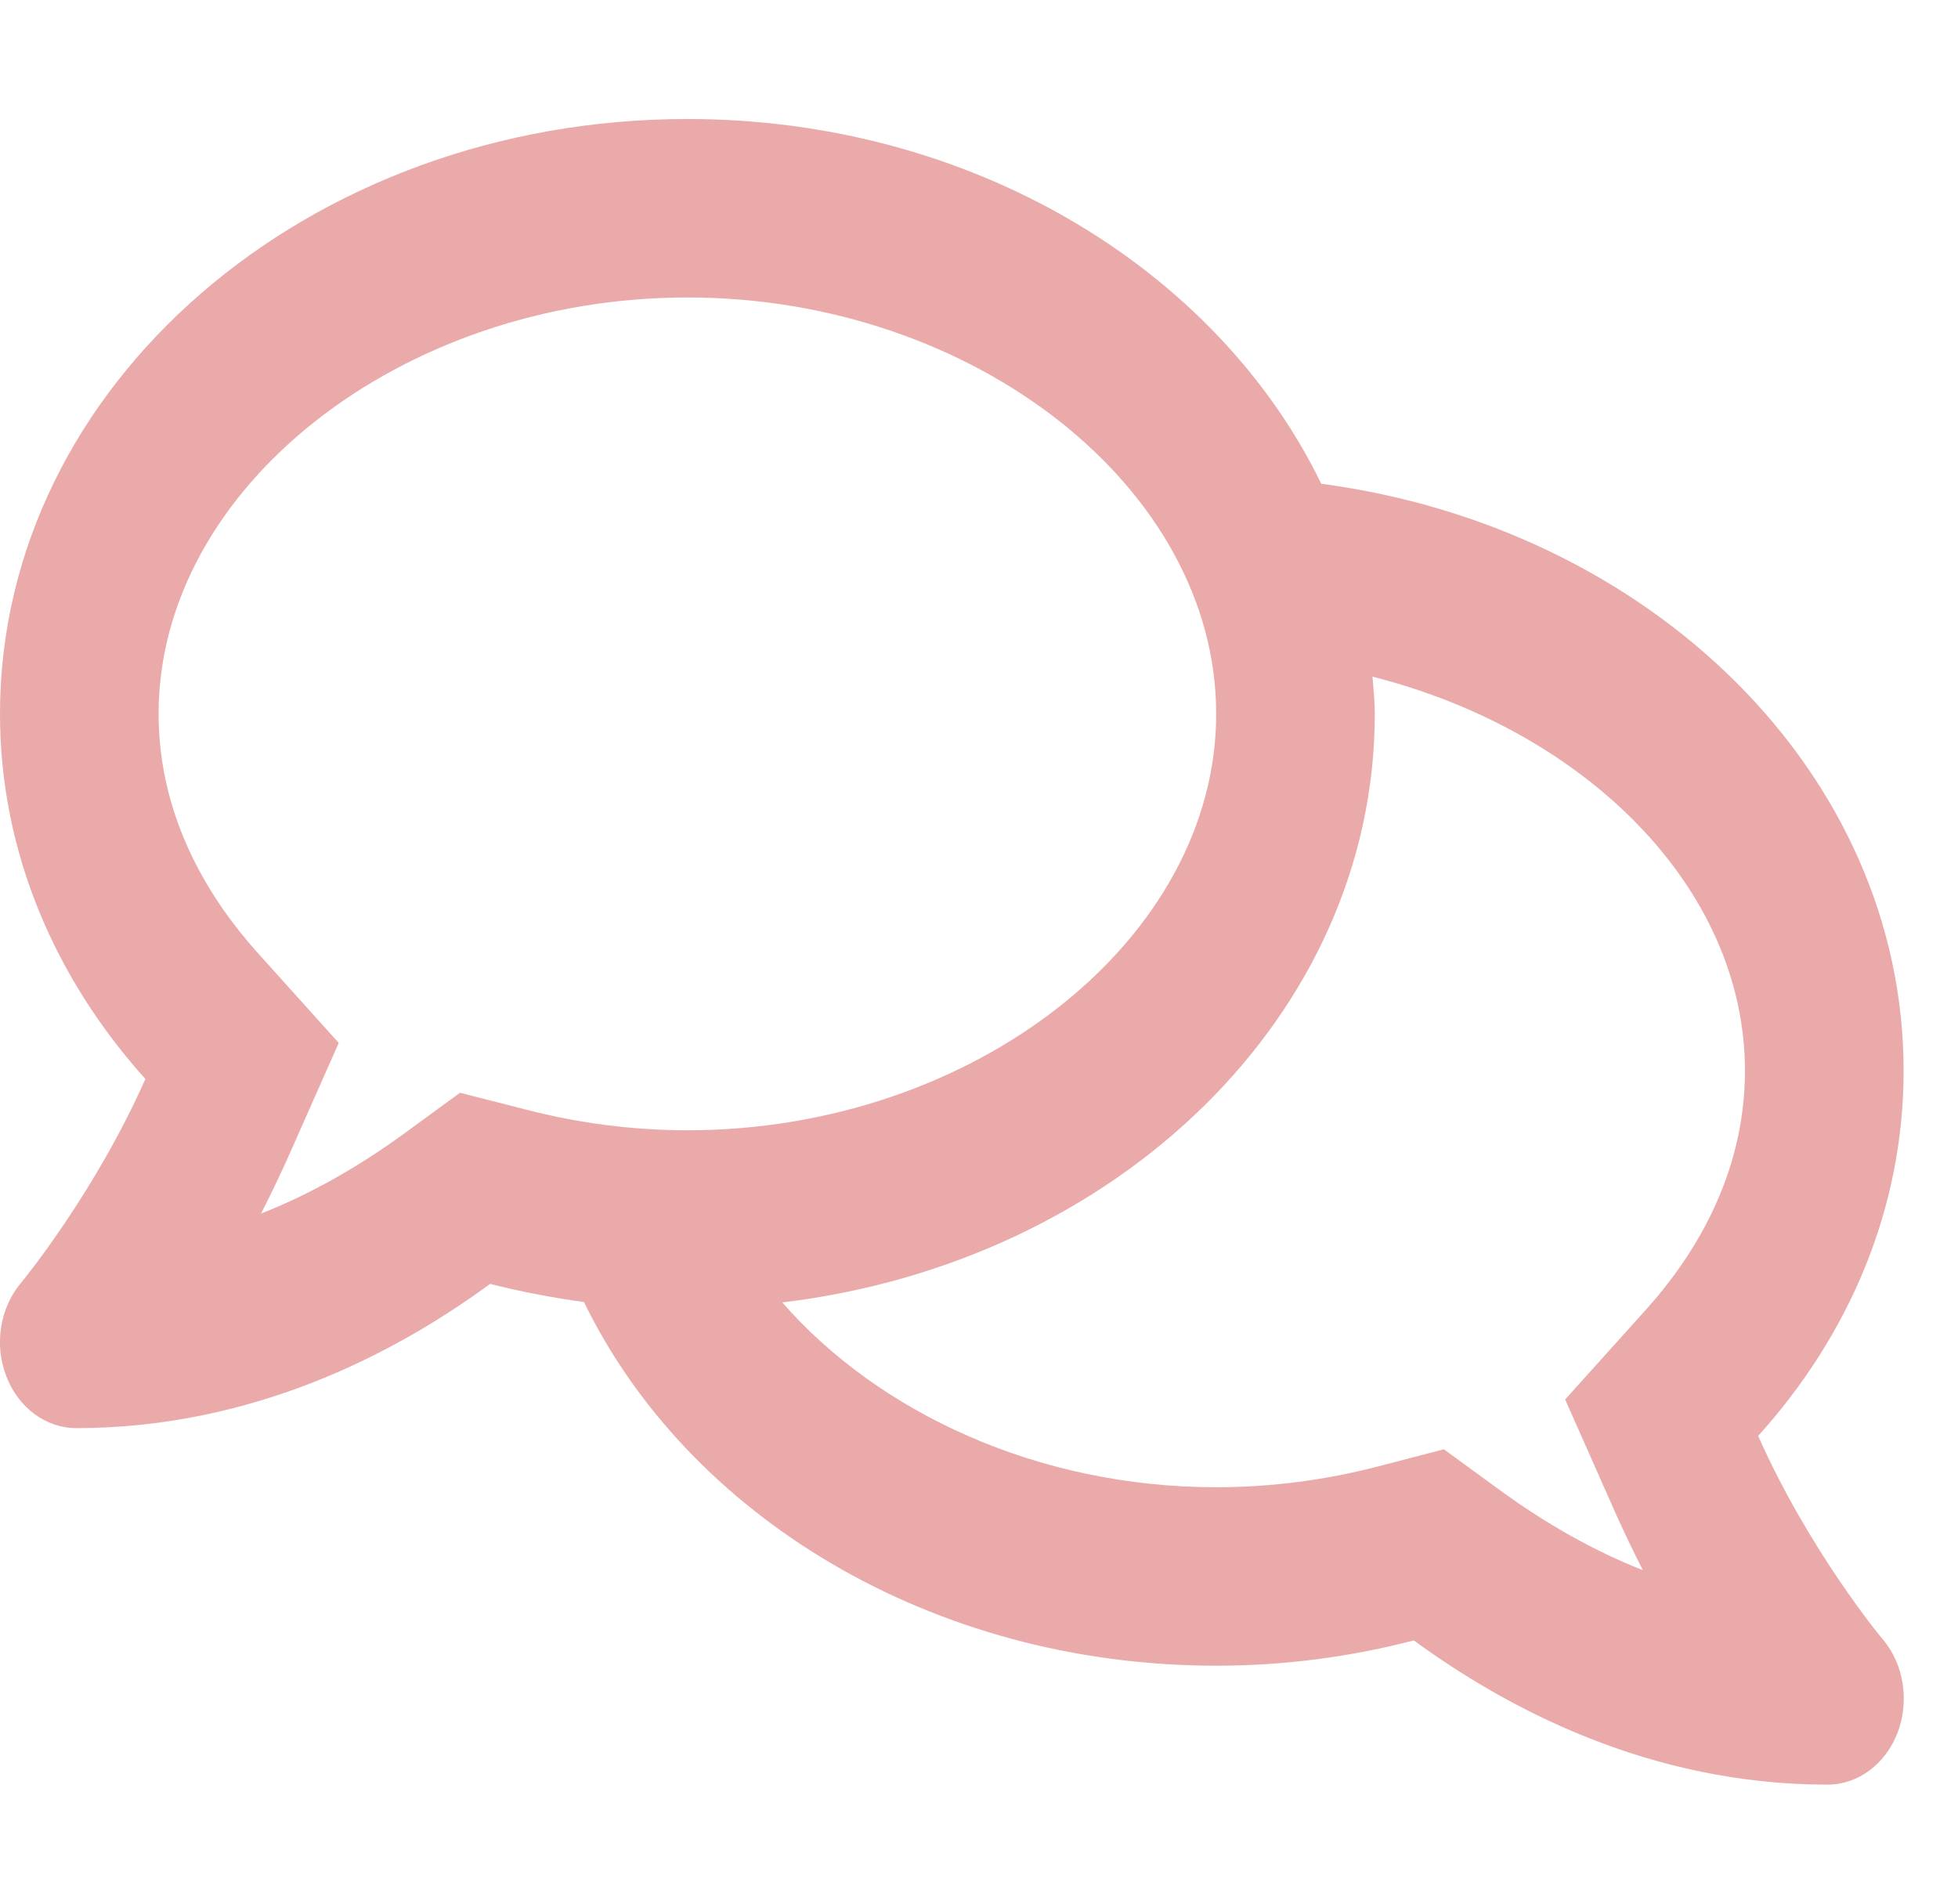 <svg viewBox="0 0 36 35" fill="none" xmlns="http://www.w3.org/2000/svg">
  <path
    d="M32.326 26.4C33.997 24.548 35 22.224 35 19.688C35 14.219 30.351 9.7 24.293 8.894C22.379 4.956 17.883 2.188 12.639 2.188C5.657 2.188 -0 7.082 -0 13.125C-0 15.654 1.002 17.979 2.673 19.838C1.744 21.936 0.407 23.564 0.382 23.591C-0 24.049 -0.11 24.719 0.115 25.3C0.334 25.881 0.844 26.257 1.403 26.257C4.654 26.257 7.279 24.876 9.011 23.605C9.57 23.748 10.147 23.857 10.737 23.939C12.645 27.863 17.123 30.625 22.361 30.625C23.625 30.625 24.84 30.461 25.994 30.16C27.726 31.425 30.345 32.812 33.602 32.812C34.161 32.812 34.666 32.437 34.89 31.855C35.109 31.274 35.006 30.605 34.623 30.146C34.599 30.126 33.256 28.499 32.326 26.4V26.4ZM8.458 20.091L7.419 20.85C6.562 21.472 5.687 21.964 4.8 22.312C4.964 21.991 5.128 21.649 5.286 21.301L6.228 19.175L4.721 17.5C3.901 16.584 2.916 15.087 2.916 13.125C2.916 8.976 7.37 5.469 12.639 5.469C17.907 5.469 22.361 8.976 22.361 13.125C22.361 17.274 17.907 20.781 12.639 20.781C11.636 20.781 10.633 20.651 9.661 20.398L8.458 20.091ZM30.278 24.062L28.777 25.73L29.719 27.856C29.877 28.205 30.041 28.547 30.205 28.868C29.318 28.52 28.443 28.027 27.587 27.405L26.547 26.646L25.338 26.961C24.366 27.214 23.363 27.344 22.361 27.344C19.079 27.344 16.151 25.97 14.383 23.946C20.538 23.208 25.277 18.655 25.277 13.125C25.277 12.893 25.253 12.667 25.235 12.441C29.148 13.433 32.083 16.324 32.083 19.688C32.083 21.649 31.099 23.146 30.278 24.062Z"
    fill="#EAAAAA" />
</svg>